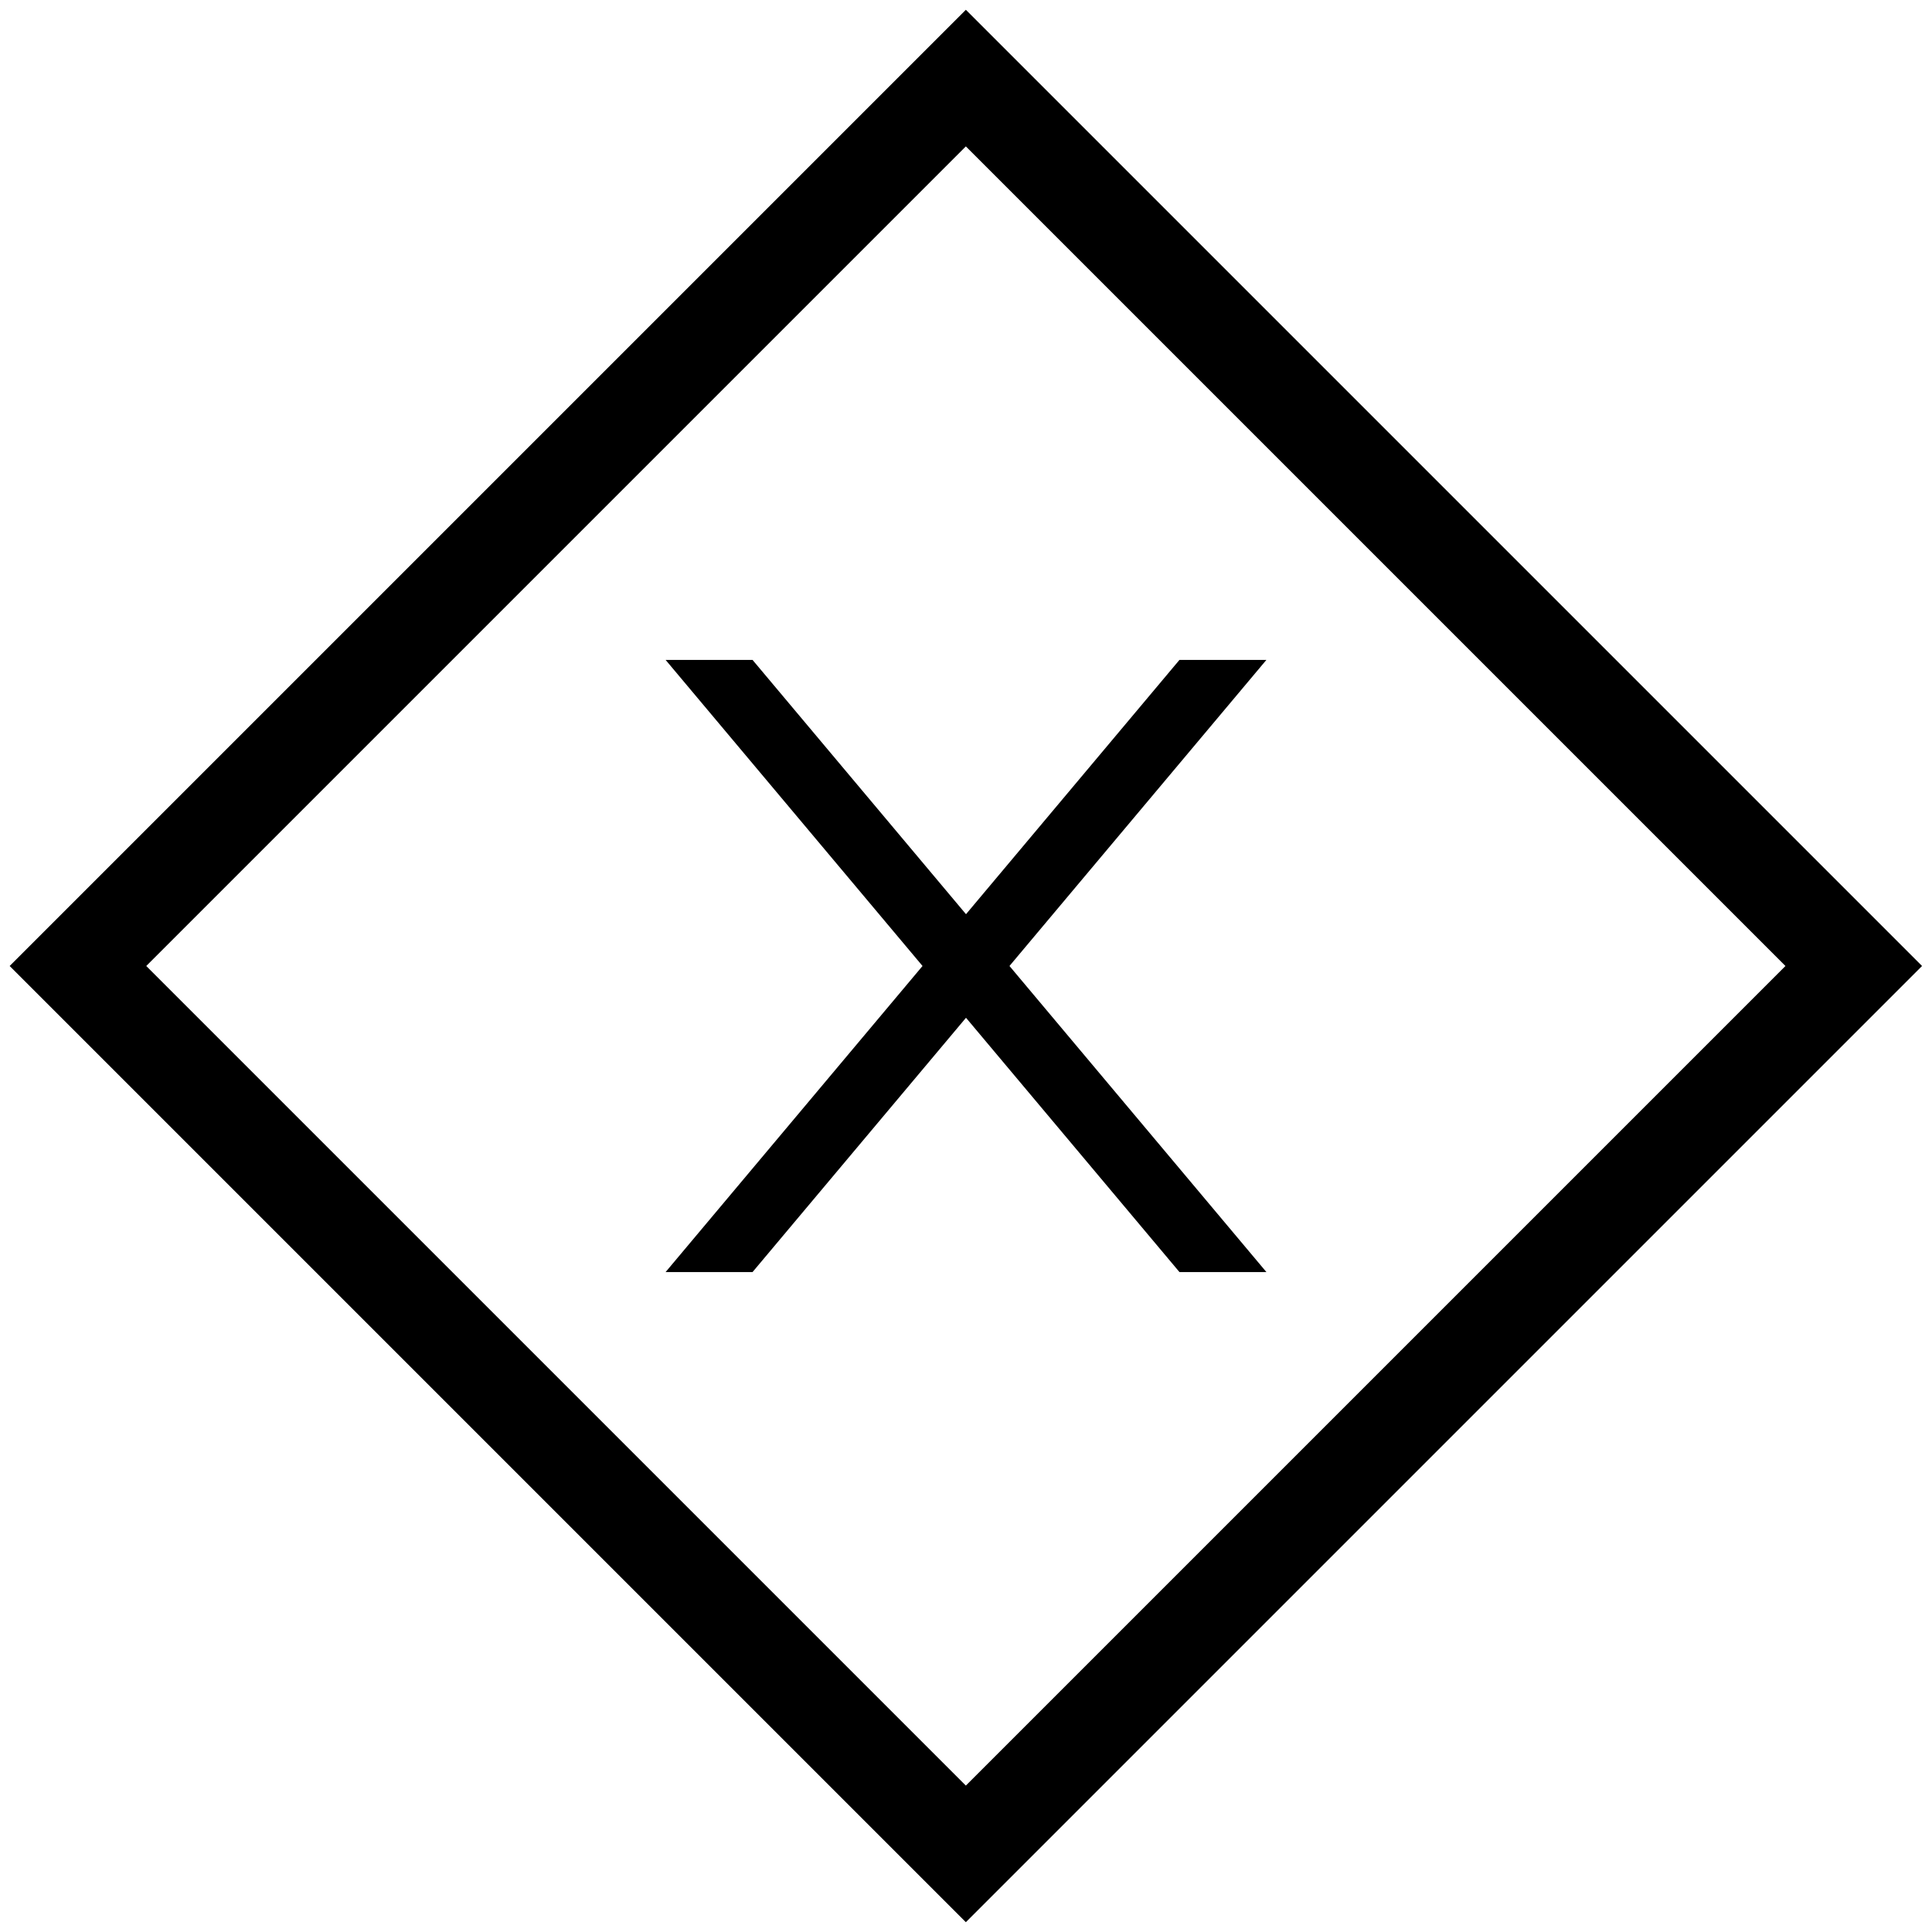 <?xml version="1.0" encoding="UTF-8" standalone="no"?>
<!-- Created with Inkscape (http://www.inkscape.org/) -->

<svg
   xmlns:dc="http://purl.org/dc/elements/1.1/"
   xmlns:cc="http://creativecommons.org/ns#"
   xmlns:rdf="http://www.w3.org/1999/02/22-rdf-syntax-ns#"
   xmlns:svg="http://www.w3.org/2000/svg"
   xmlns="http://www.w3.org/2000/svg"
   xmlns:sodipodi="http://sodipodi.sourceforge.net/DTD/sodipodi-0.dtd"
   xmlns:inkscape="http://www.inkscape.org/namespaces/inkscape"
   width="2000"
   height="2000"
   viewBox="0 0 2000 2000"
   id="svg2"
   version="1.1"
   inkscape:version="0.91 r13725"
   sodipodi:docname="exclusive-gateway.svg">
  <defs
     id="defs4" />
  <sodipodi:namedview
     id="base"
     pagecolor="#ffffff"
     bordercolor="#666666"
     borderopacity="1.0"
     inkscape:pageopacity="0.0"
     inkscape:pageshadow="2"
     inkscape:zoom="0.42431641"
     inkscape:cx="-246.23791"
     inkscape:cy="969.12347"
     inkscape:document-units="px"
     inkscape:current-layer="layer1"
     showgrid="true"
     units="px"
     showguides="false"
     inkscape:window-width="1878"
     inkscape:window-height="1035"
     inkscape:window-x="42"
     inkscape:window-y="0"
     inkscape:window-maximized="0">
    <inkscape:grid
       type="xygrid"
       id="grid4008"
       empspacing="20"
       dotted="false" />
  </sodipodi:namedview>
  <g
     inkscape:label="Ebene 1"
     inkscape:groupmode="layer"
     id="layer1"
     transform="translate(0,947.638)">
    <rect
       style="opacity:1;fill:none;fill-opacity:0.098;stroke:#000000;stroke-width:100;stroke-linecap:round;stroke-miterlimit:4;stroke-dasharray:none;stroke-opacity:1"
       id="rect4135"
       width="1300.071"
       height="1300.071"
       x="94.097"
       y="-1320.117"
       transform="matrix(0.707,0.707,-0.707,0.707,0,0)" />
    <rect
       style="opacity:1;fill:#000000;fill-opacity:1;fill-rule:evenodd;stroke:none;stroke-width:100;stroke-linecap:square;stroke-miterlimit:4;stroke-dasharray:none;stroke-dashoffset:0;stroke-opacity:1"
       id="rect4138"
       width="90"
       height="827.339"
       x="911.063"
       y="-345.315"
       transform="matrix(1,0,0.643,0.766,0,0)" />
    <rect
       y="-345.315"
       x="998.937"
       height="827.339"
       width="90"
       id="rect4142"
       style="opacity:1;fill:#000000;fill-opacity:1;fill-rule:evenodd;stroke:none;stroke-width:100;stroke-linecap:square;stroke-miterlimit:4;stroke-dasharray:none;stroke-dashoffset:0;stroke-opacity:1"
       transform="matrix(1,0,-0.643,0.766,0,0)" />
  </g>
</svg>
